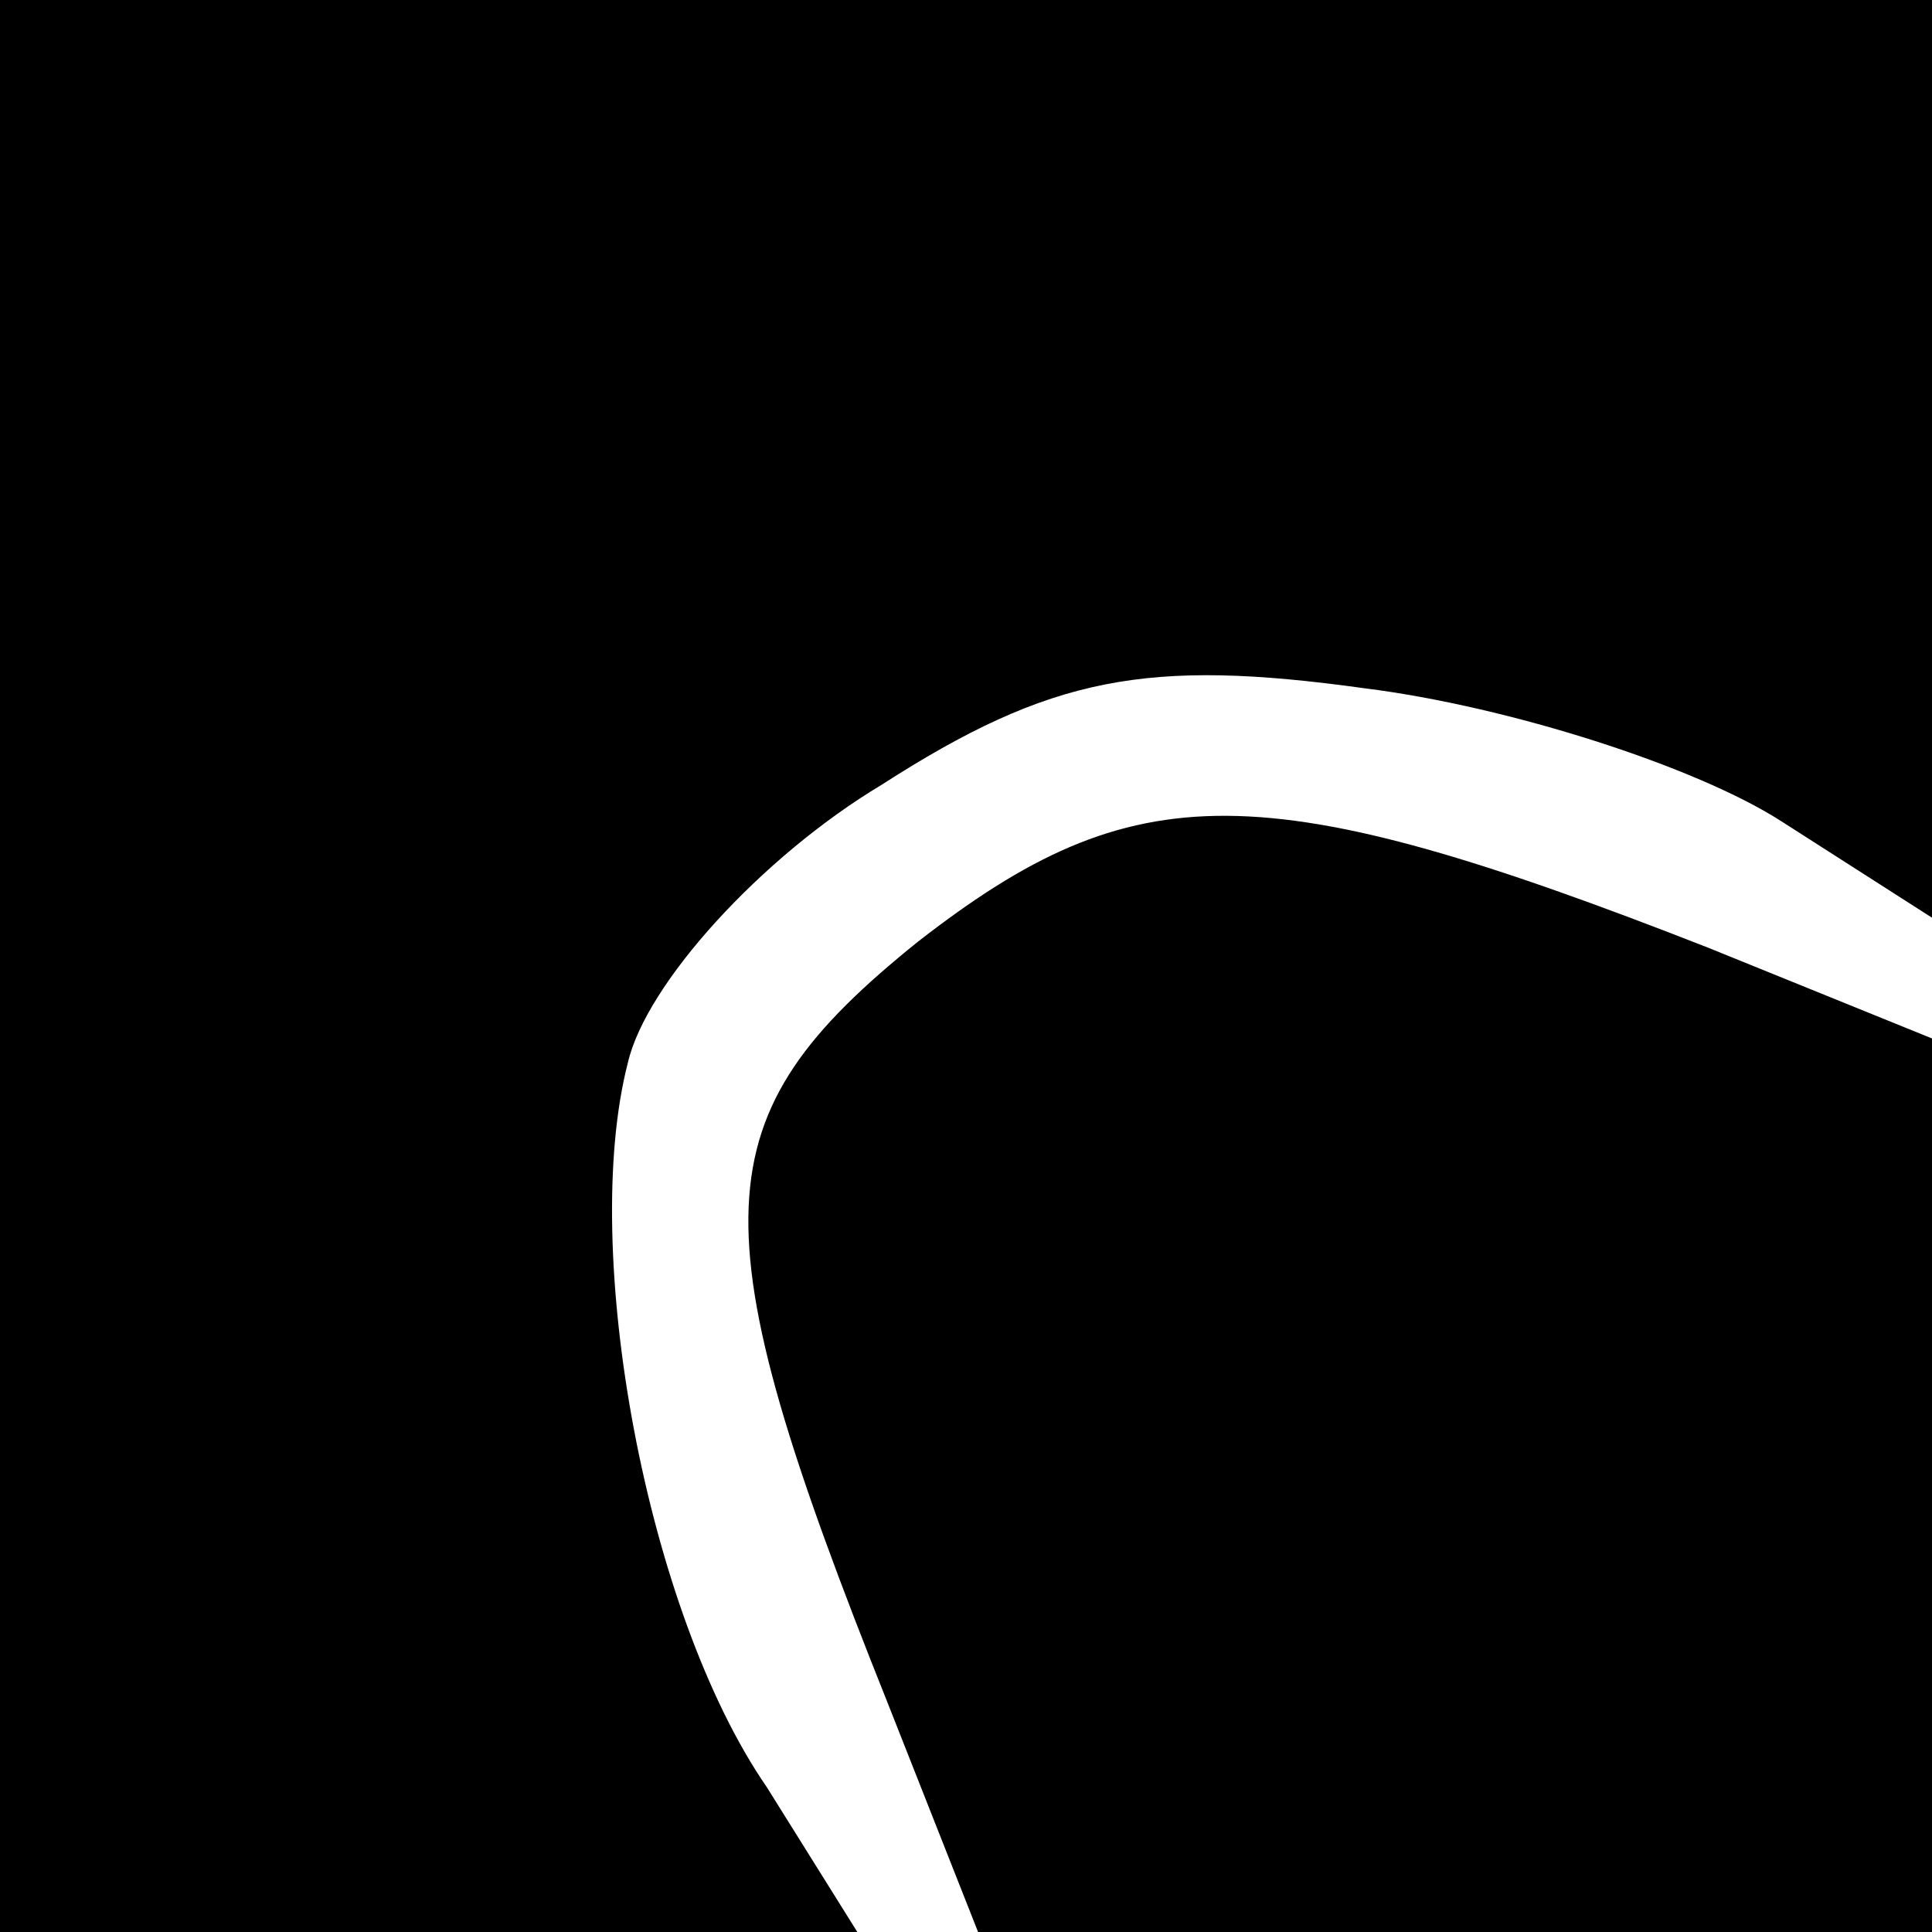 <?xml version="1.0" standalone="no"?>
<!DOCTYPE svg PUBLIC "-//W3C//DTD SVG 20010904//EN"
 "http://www.w3.org/TR/2001/REC-SVG-20010904/DTD/svg10.dtd">
<svg version="1.0" xmlns="http://www.w3.org/2000/svg"
 width="32pt" height="32pt" viewBox="0 0 32 32"
 preserveAspectRatio="xMidYMid meet">
<g transform="translate(0,32) scale(0.1,-0.1)"
fill="#000000" stroke="none">
<path fill="#000000" stroke="none" d="M0 160 l0 -160 71 0 71 0 -15 24 c-20
29 -31 89 -23 120 3 13 22 34 42 46 28 18 44 21 80 16 24 -3 55 -13 69 -22
l25 -16 0 76 0 76 -160 0 -160 0 0 -160z"/>
<path fill="#000000" stroke="none" d="M152 164 c-36 -29 -37 -46 -5 -126 l15
-38 79 0 79 0 0 74 0 74 -37 15 c-74 29 -95 29 -131 1z"/>
</g>
</svg>
